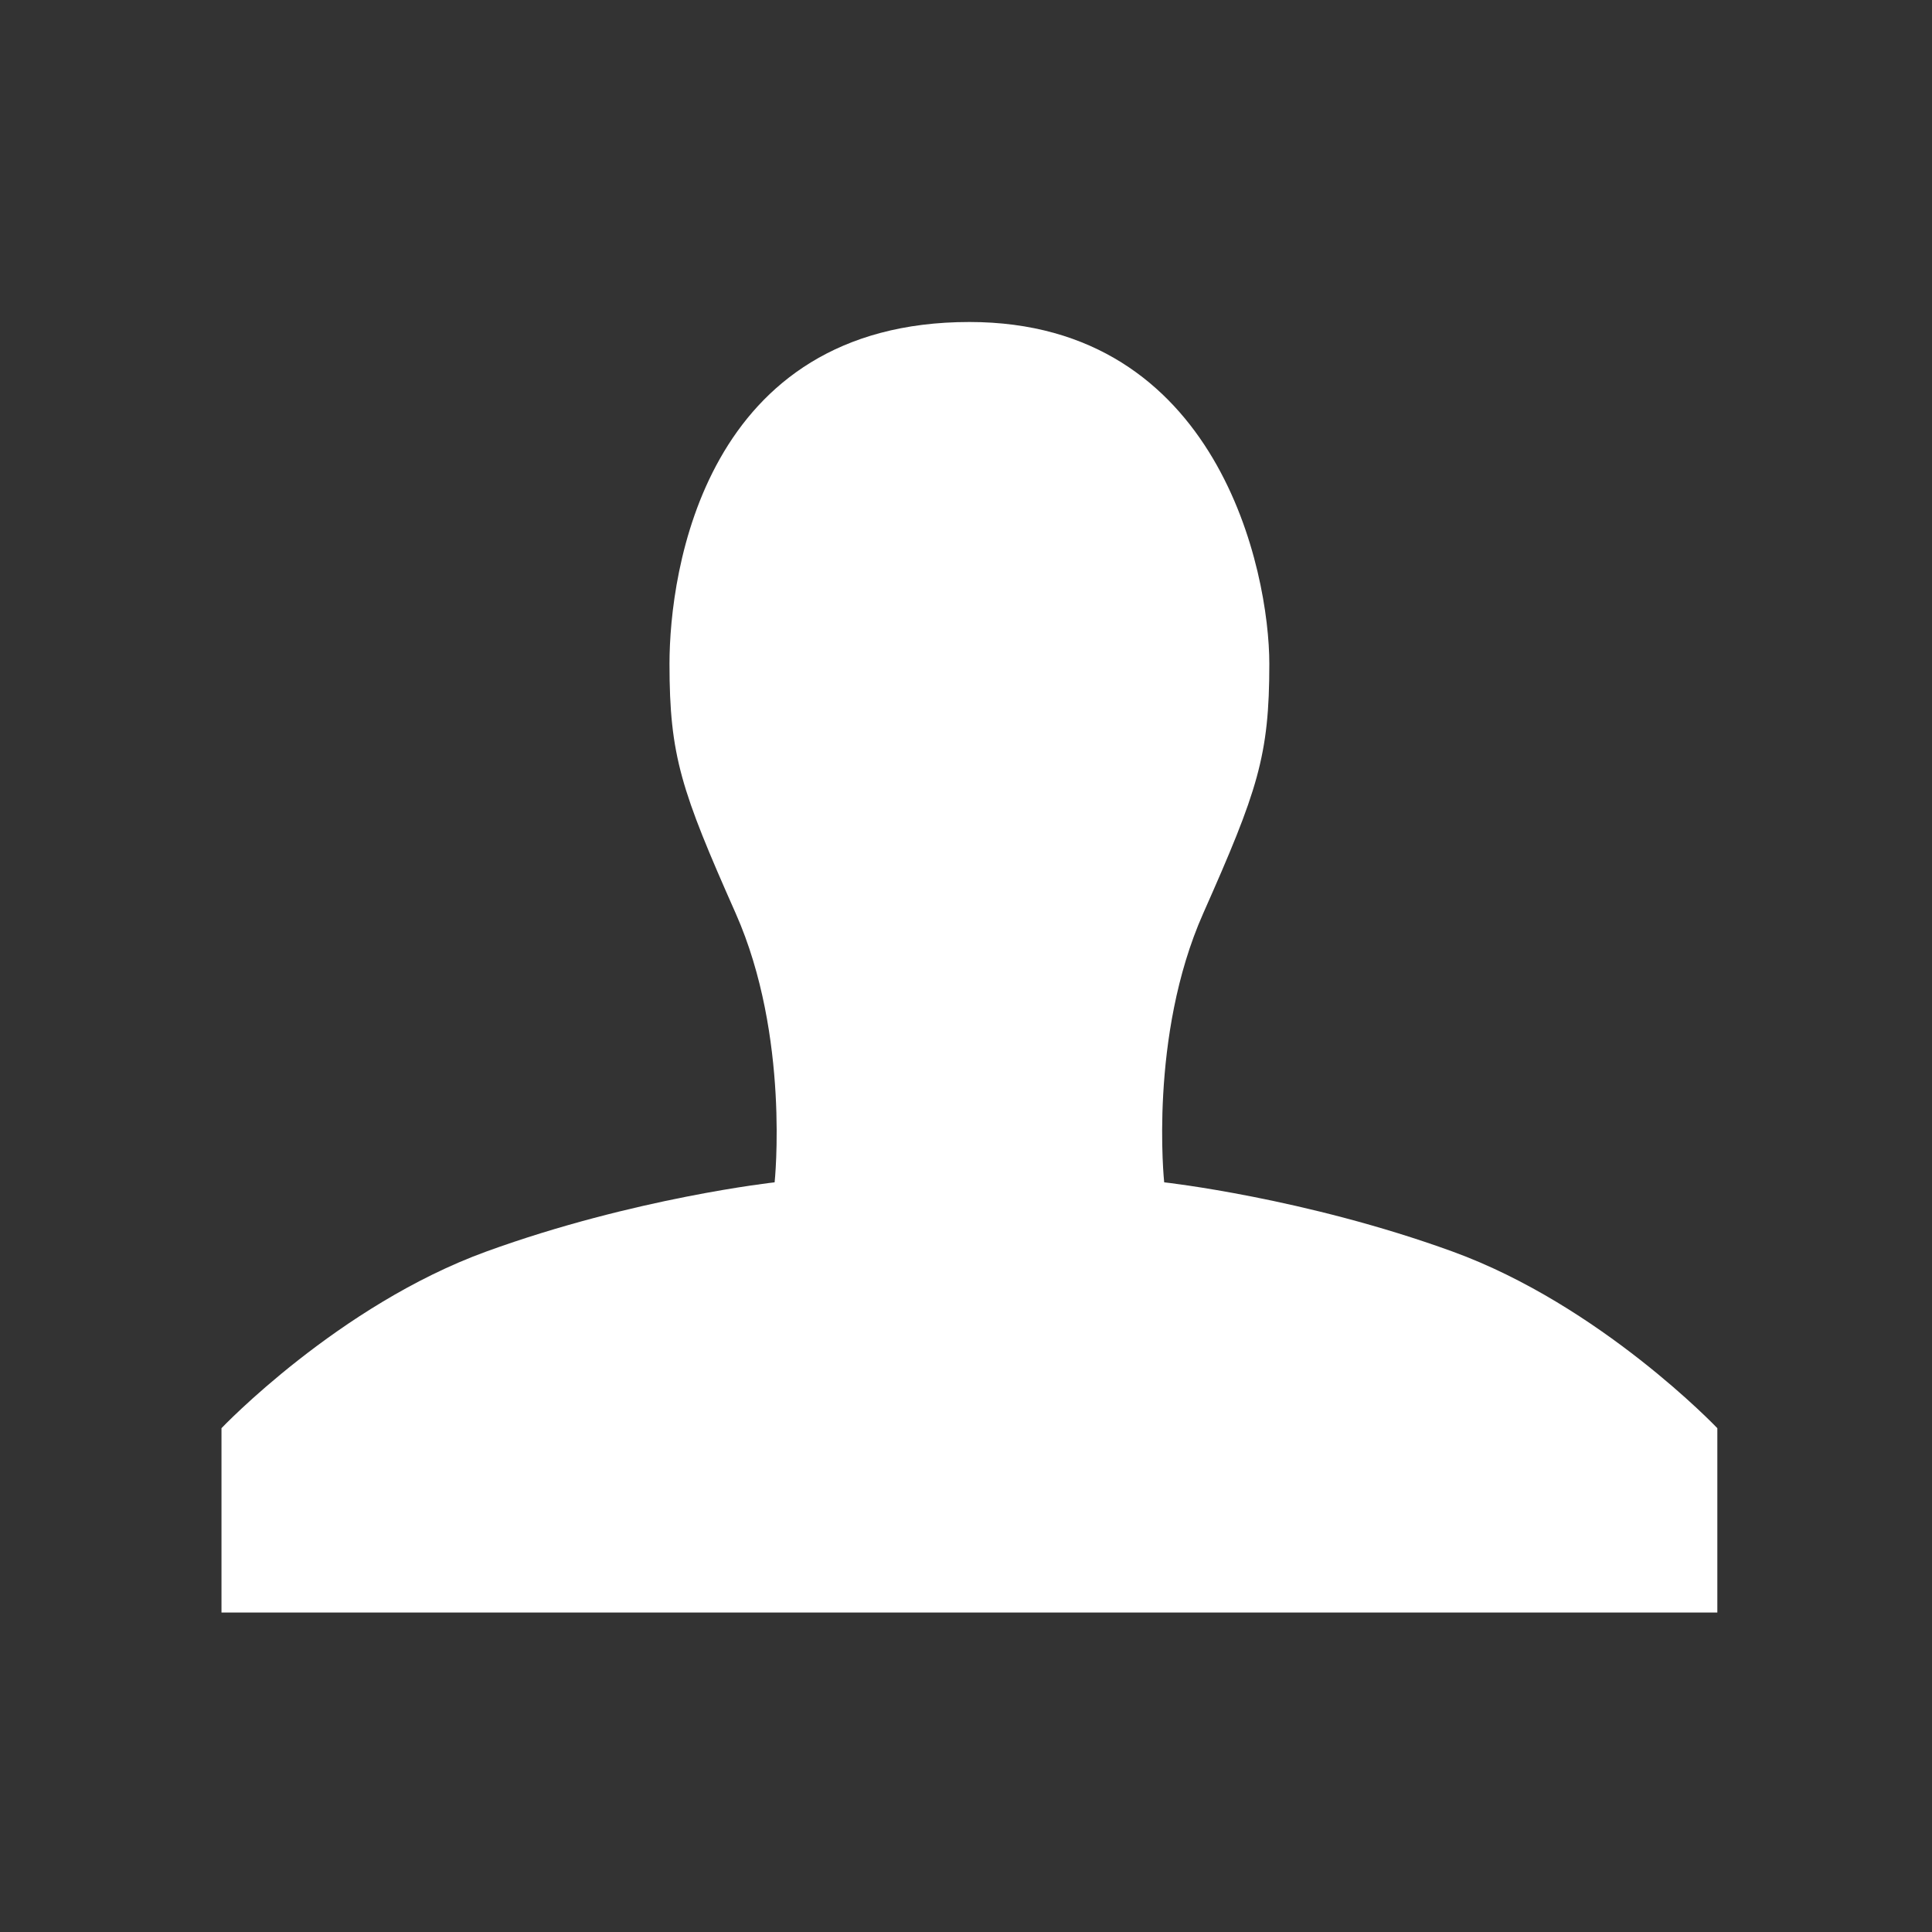 <?xml version="1.0" encoding="UTF-8" standalone="no"?>
<svg width="36px" height="36px" viewBox="0 0 36 36" version="1.1" xmlns="http://www.w3.org/2000/svg" xmlns:xlink="http://www.w3.org/1999/xlink">
    <rect x="0" y="0" width="36" height="36" fill="#333333" stroke="none"/>
    <!-- Generator: Sketch 39.1 (31720) - http://www.bohemiancoding.com/sketch -->
    <title>dock-user</title>
    <desc>Created with Sketch.</desc>
    <defs></defs>
    <g id="scrap" stroke="none" stroke-width="1" fill="none" fill-rule="evenodd">
        <g id="iconset" transform="translate(-735, -52)" fill="#FFFFFF">
            <g id="dock-user" transform="translate(739, 58)">
                <path d="M23.064,17.32 C20.306,16.318 17.693,16.031 17.693,16.031 C17.693,16.031 17.403,13.312 18.419,11.022 C19.435,8.731 19.652,8.088 19.652,6.37 C19.652,4.653 18.709,-7.10542736e-15 14.064,-7.10542736e-15 C9.128,-7.10542736e-15 8.475,4.651 8.475,6.369 C8.475,8.087 8.694,8.73 9.709,11.02 C10.724,13.311 10.434,16.031 10.434,16.031 C10.434,16.031 7.821,16.318 5.063,17.32 C2.305,18.322 0.127,20.612 0.127,20.612 L0.127,24.047 L28,24.047 L28,20.612 C28,20.612 25.822,18.322 23.064,17.32 L23.064,17.32 Z"></path>
            </g>
        </g>
    </g>
</svg>